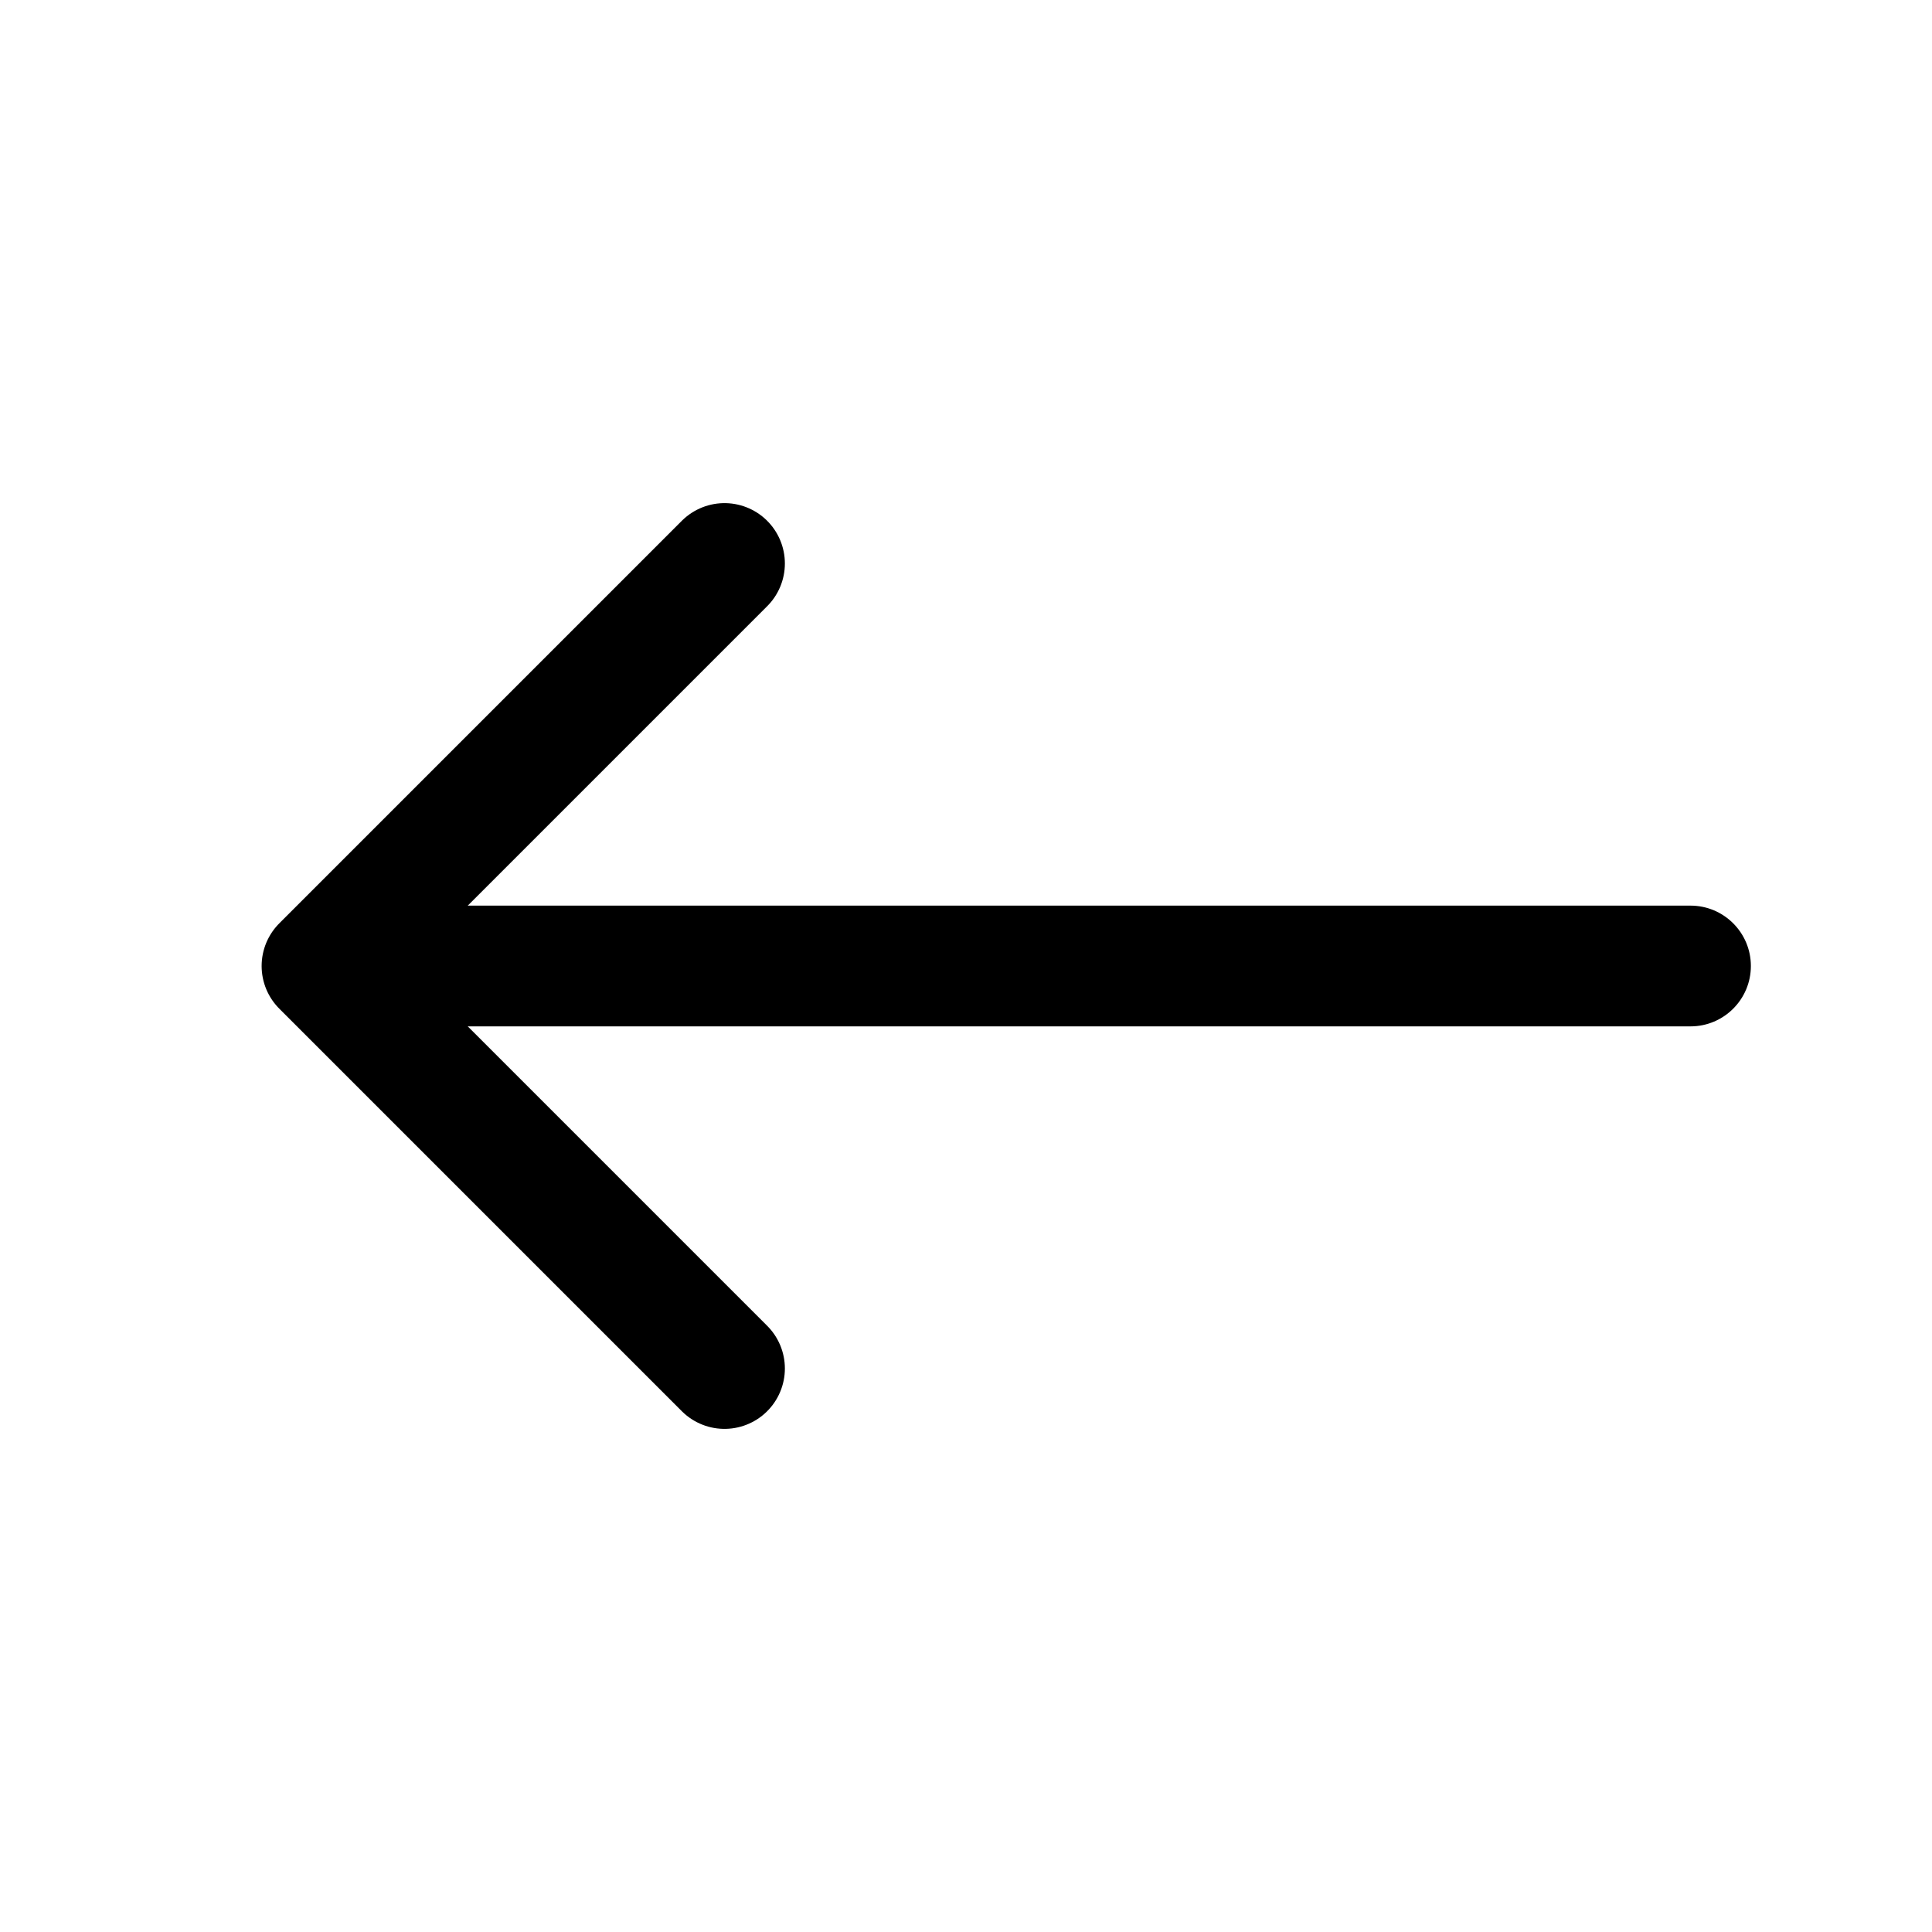 <svg width="24" height="24" viewBox="0 0 24 24" fill="none" xmlns="http://www.w3.org/2000/svg">
<g clip-path="url(#clip0_919_5950)">
<path d="M21 12.75C21.414 12.75 21.75 12.414 21.75 12C21.75 11.586 21.414 11.25 21 11.25V12.75ZM4 12.75L21 12.75V11.25L4 11.25V12.75Z" fill="black"/>
<path d="M9 7L4 12L9 17" stroke="black" stroke-width="1.5" stroke-linecap="round" stroke-linejoin="round"/>
</g>
<defs>
<clipPath id="clip0_919_5950">
<rect width="24" height="24" fill="white"/>
</clipPath>
</defs>
</svg>
